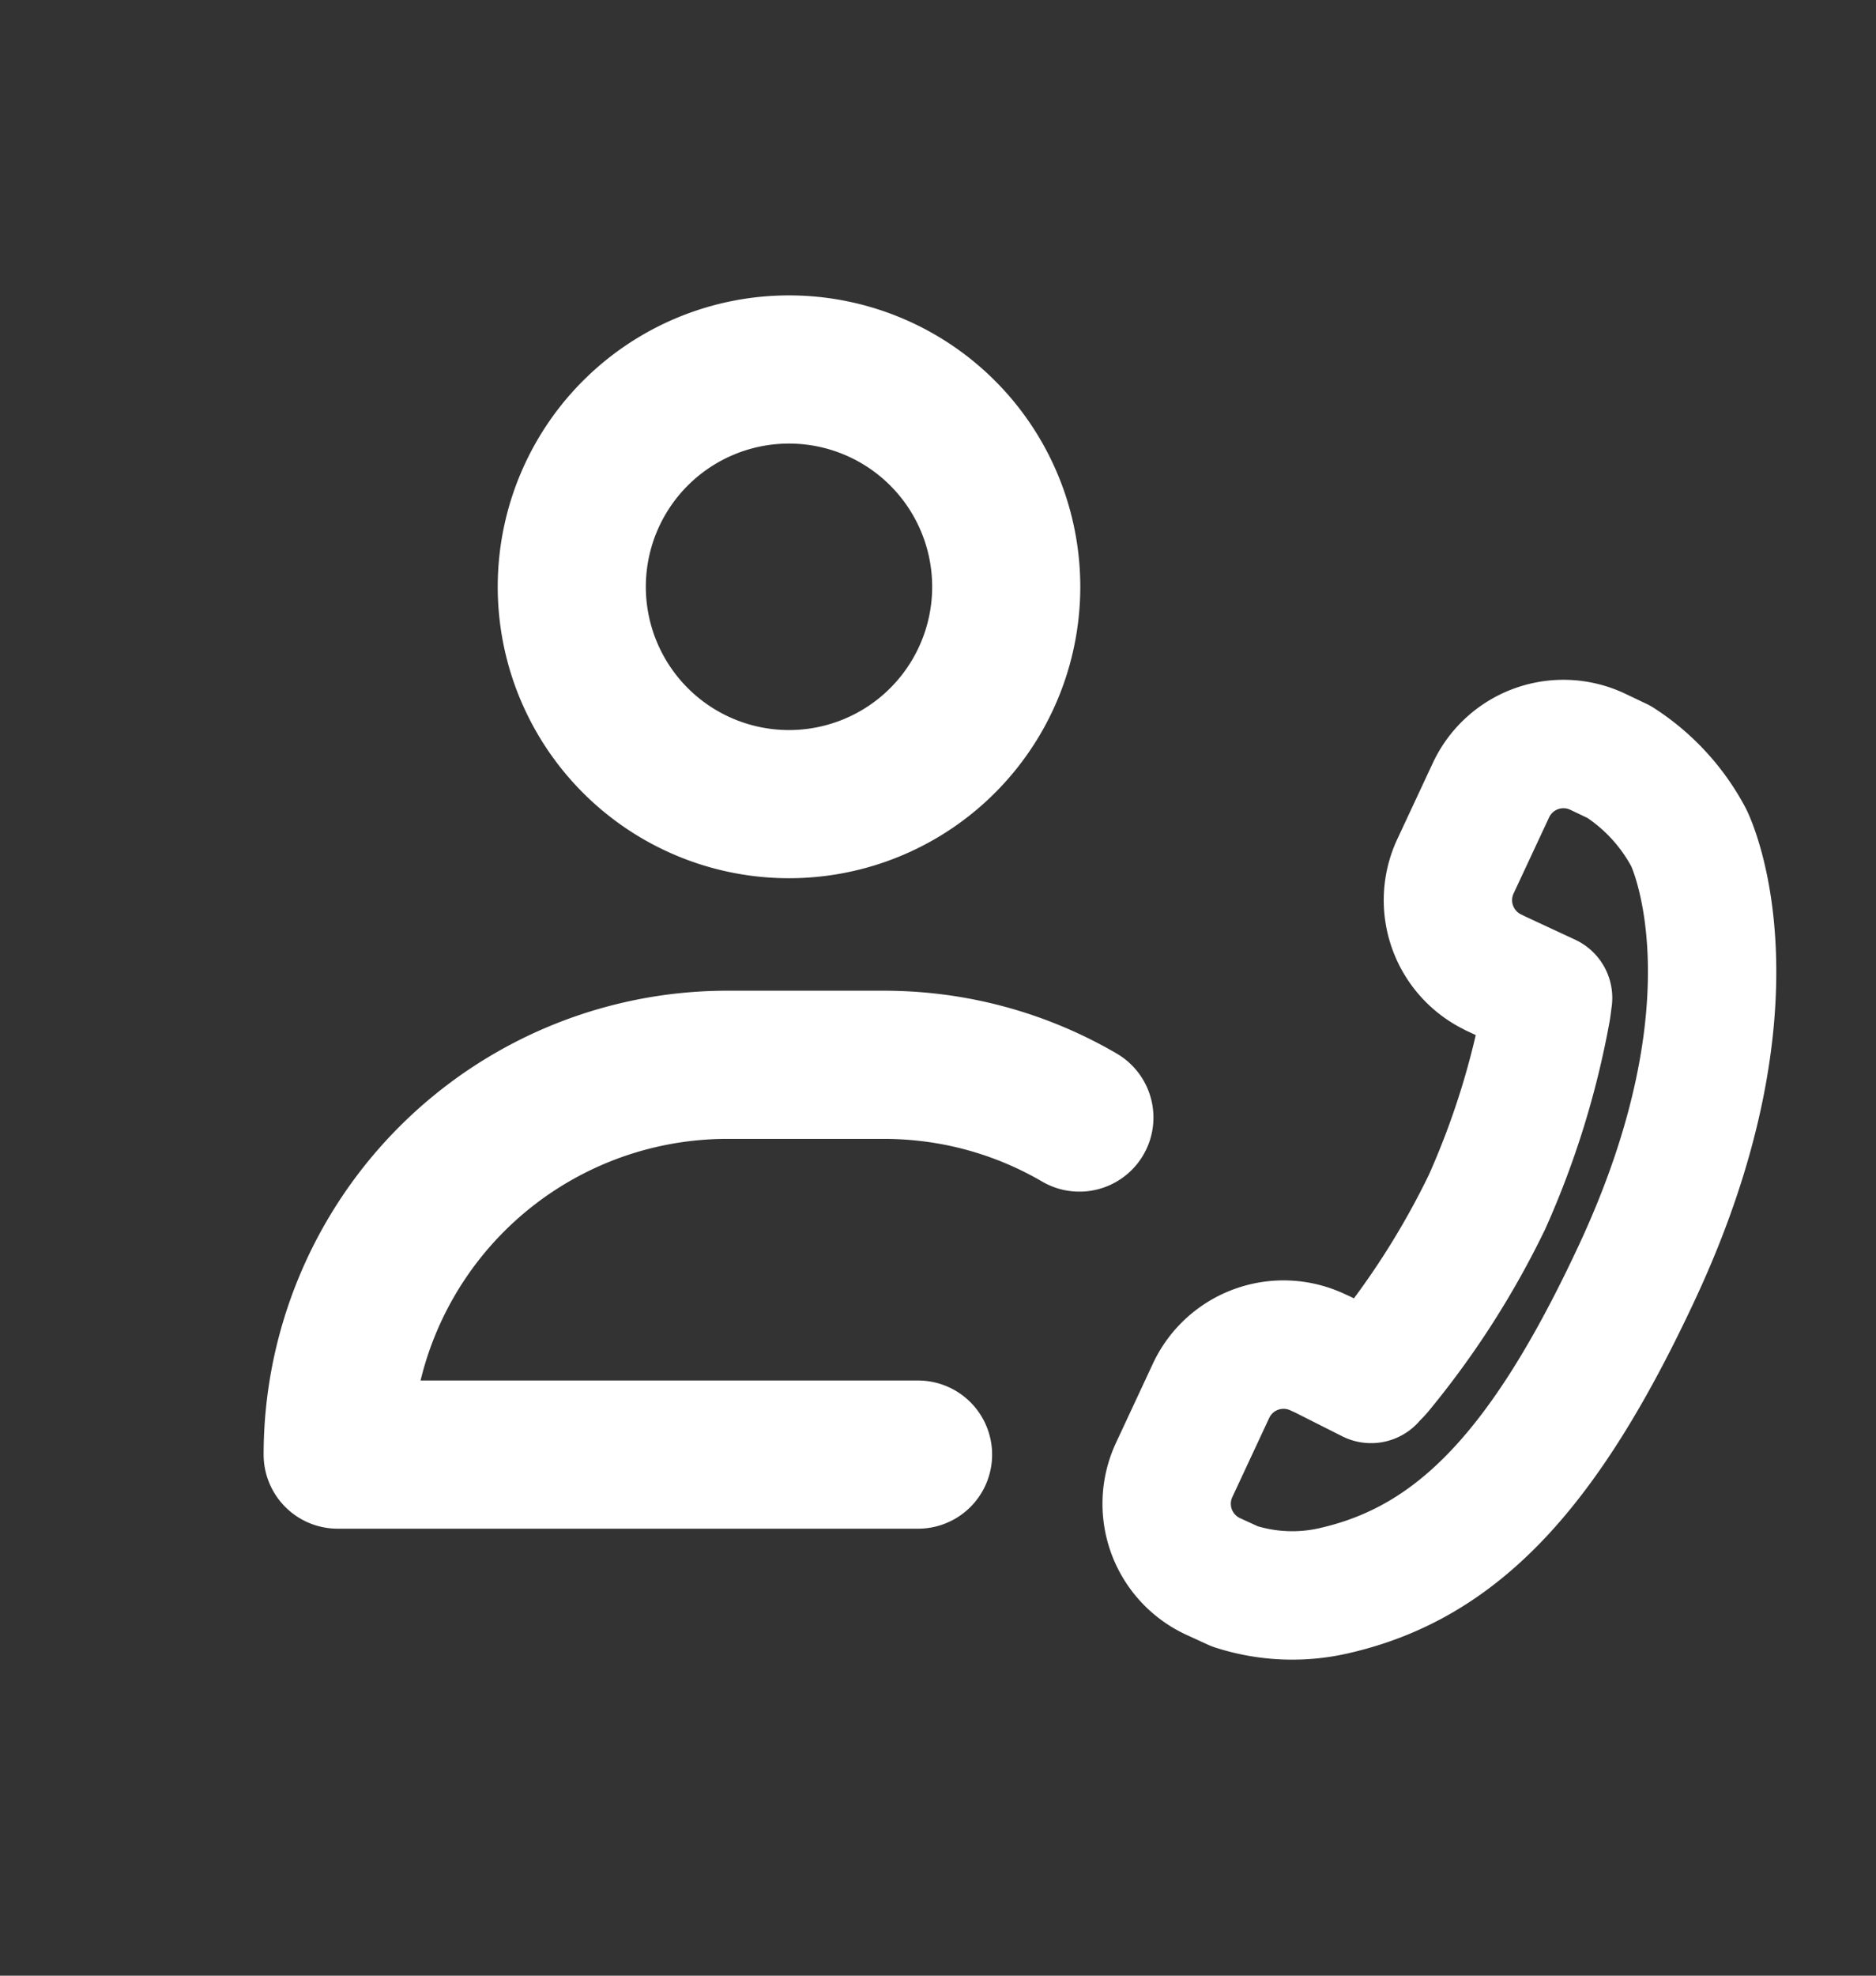 <svg xmlns="http://www.w3.org/2000/svg" width="19" height="20" viewBox="0 0 19 20">
    <rect x="0" y="0" width="19" height="20" fill="#333333" stroke="none"/>
    <g fill="none" fill-rule="evenodd" stroke="#FFF" stroke-linejoin="round">
        <path stroke-width="1.3" d="M15.133 9.848l.546.254c-.006.041-.01.085-.018.13a8.455 8.455 0 0 1-.601 1.937 8.477 8.477 0 0 1-1.098 1.709c-.029.033-.05.05-.076.081l-.49-.247-.053-.024a.81.81 0 0 0-1.078.392l-.373.8a.81.81 0 0 0 .398 1.08l.216.099a1.89 1.89 0 0 0 1.025.039c1.233-.288 2.117-1.22 3.049-3.219 1.288-2.762.557-4.333.523-4.4a2.055 2.055 0 0 0-.705-.766l-.214-.102A.81.81 0 0 0 15.1 8l-.359.769a.81.81 0 0 0 .392 1.078z"/>
        <g stroke-linecap="round" stroke-width="1.5">
            <path d="M10.19 5.874a2.2 2.2 0 1 1-4.398 0 2.2 2.2 0 0 1 4.398 0zM9.298 14.725H3.42a3.947 3.947 0 0 1 3.949-3.946h1.58c.723 0 1.4.194 1.983.534"/>
        </g>
    </g>
</svg>
